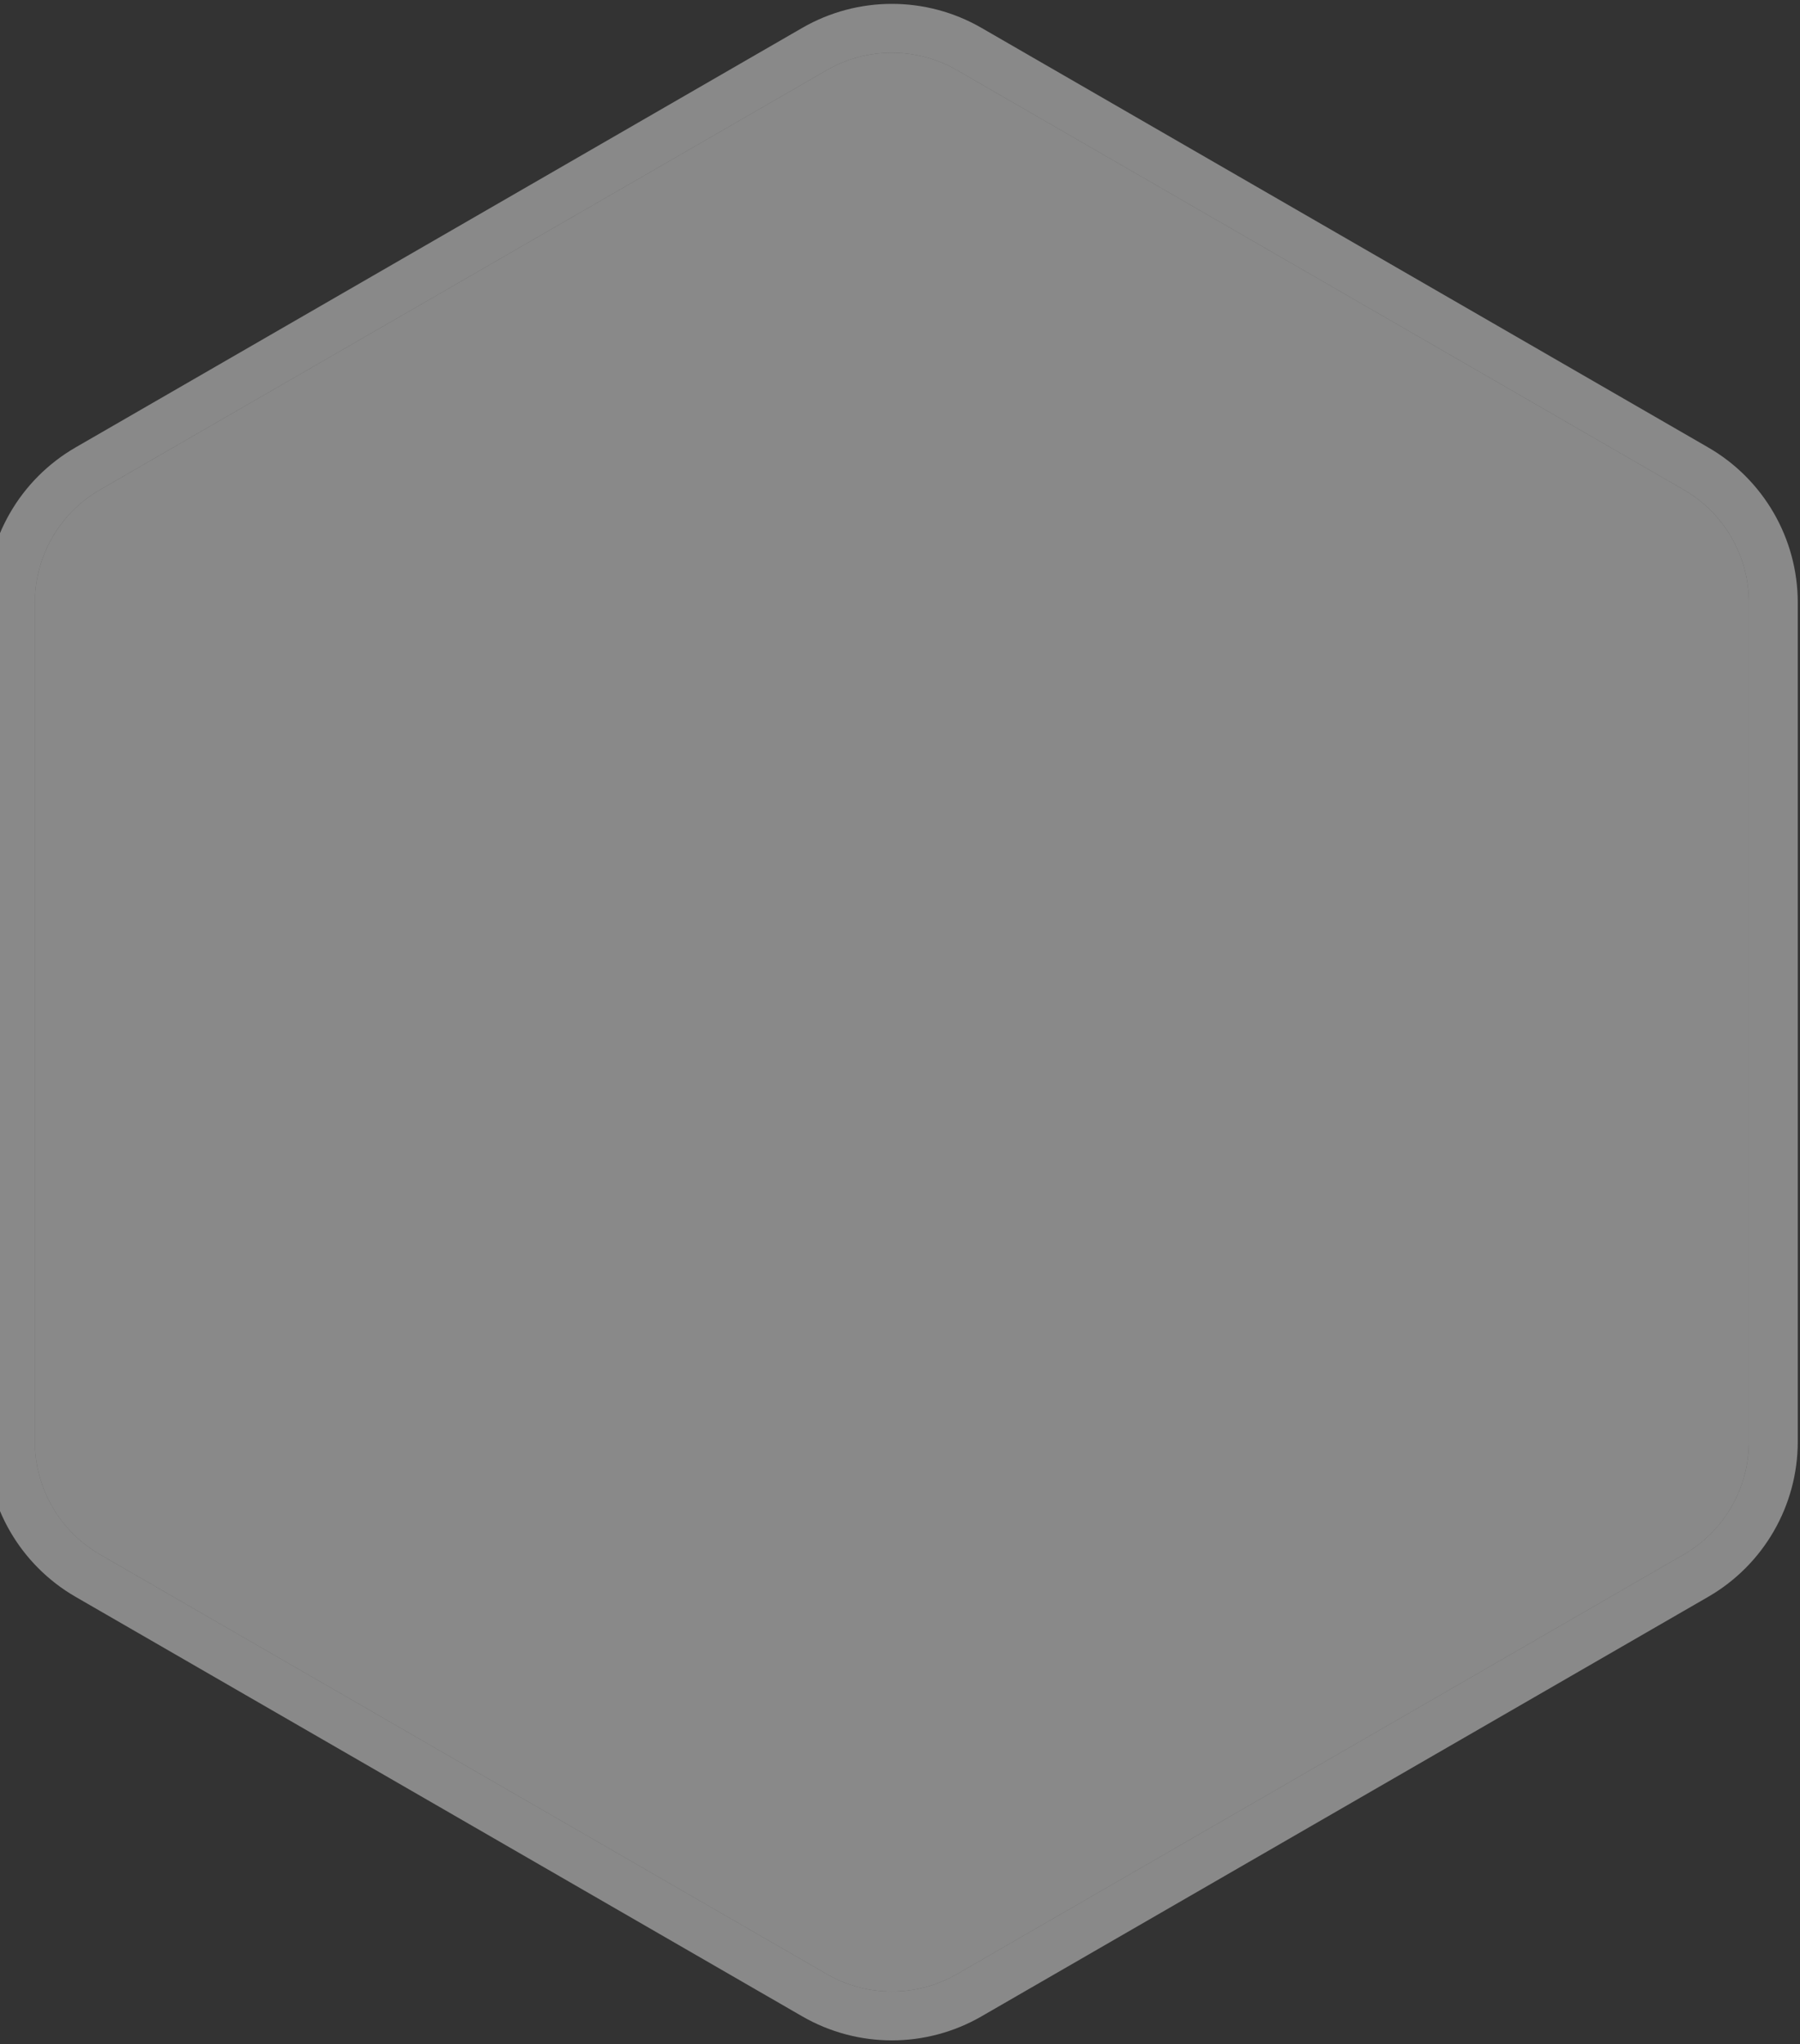 <svg width="221" height="251" viewBox="0 0 221 251" fill="none" xmlns="http://www.w3.org/2000/svg">
<rect x="0" y="0" width="221" height="251" fill="#333333" stroke="none"/>
<g clip-path="url(#clip0_2142_22837)">
<path d="M117.503 8.618C112.553 5.76 106.453 5.76 101.503 8.618L12.281 60.131C7.331 62.989 4.281 68.271 4.281 73.987V177.011C4.281 182.728 7.331 188.01 12.281 190.868L101.503 242.38C106.453 245.238 112.553 245.238 117.503 242.38L206.725 190.868C211.676 188.01 214.725 182.728 214.725 177.011V73.987C214.725 68.271 211.676 62.989 206.725 60.131L117.503 8.618Z" fill="white" fill-opacity="0.42"/>
<path d="M10.781 57.532L100.003 6.02C105.882 2.626 113.124 2.626 119.003 6.02L208.225 57.532C214.104 60.926 217.725 67.199 217.725 73.987V177.011C217.725 183.799 214.104 190.072 208.225 193.466L119.003 244.978C113.124 248.372 105.882 248.372 100.003 244.978L10.781 193.466C4.903 190.072 1.281 183.799 1.281 177.011V73.987C1.281 67.199 4.903 60.926 10.781 57.532Z" stroke="white" stroke-opacity="0.42" stroke-width="6"/>
</g>
<defs>
<clipPath id="clip0_2142_22837">
<rect width="221" height="251" fill="white"/>
</clipPath>
</defs>
</svg>

